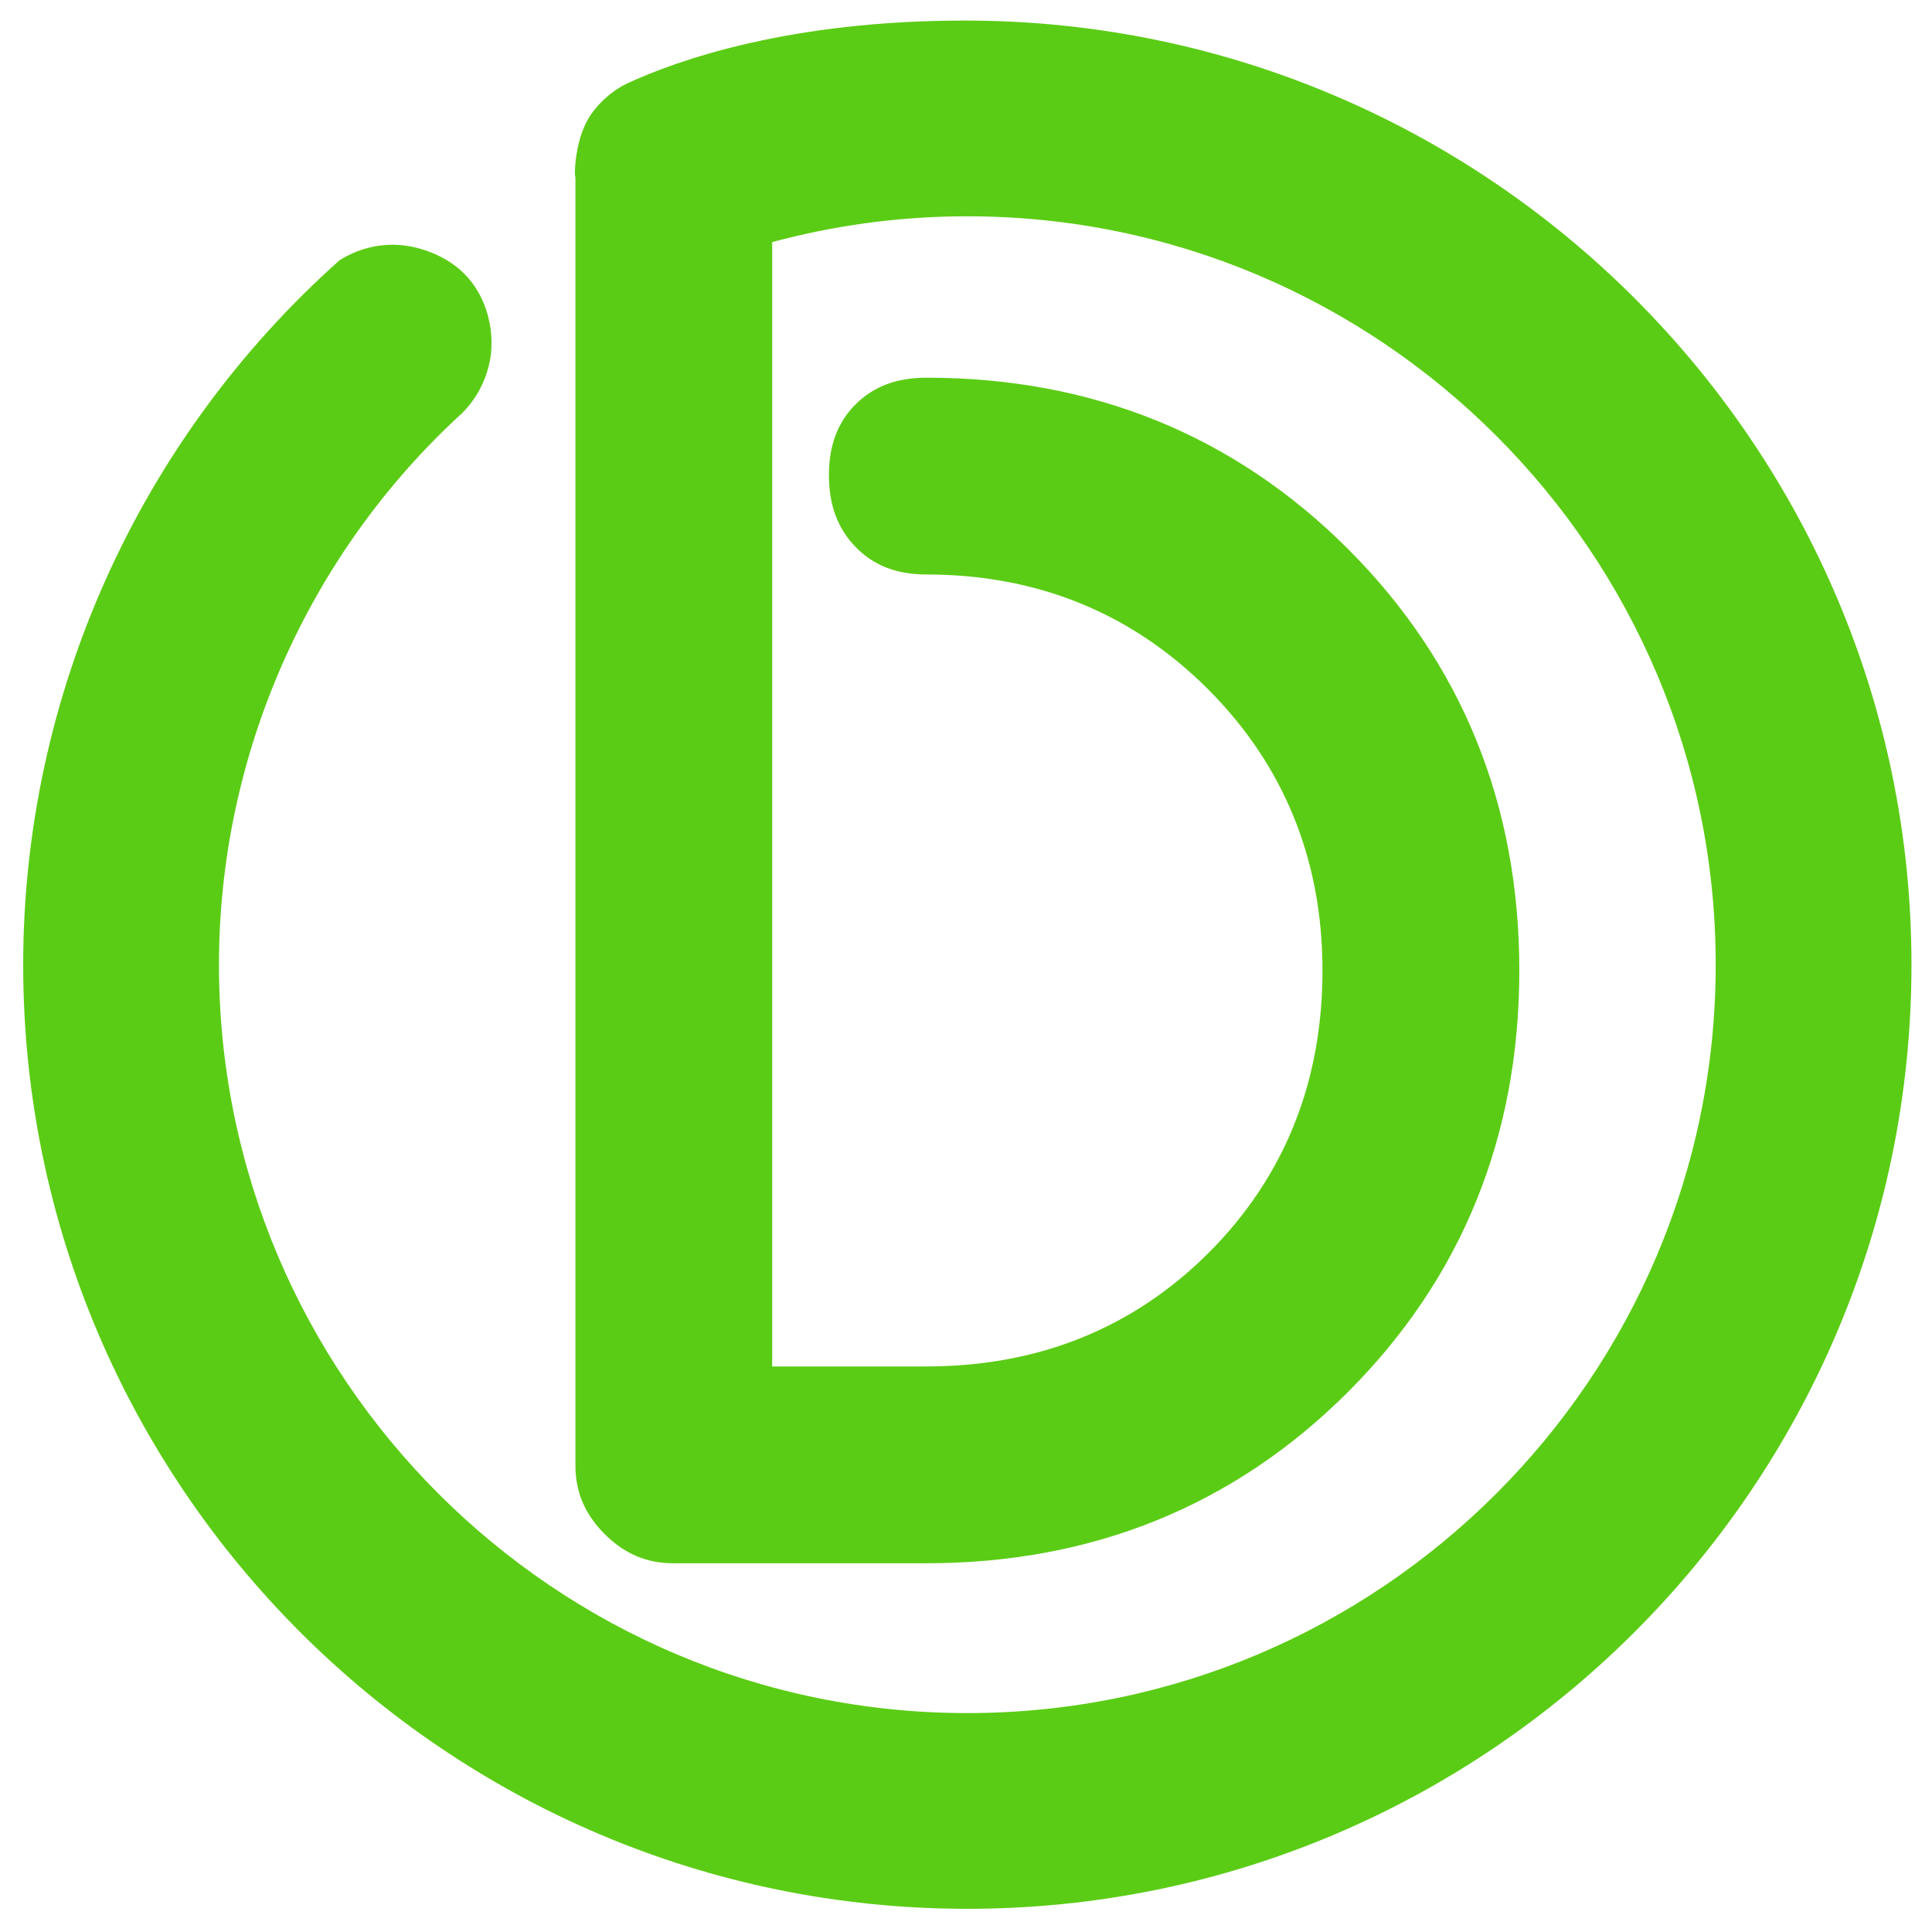 <?xml version="1.0" encoding="utf-8"?>
<!-- Generator: Adobe Illustrator 26.5.0, SVG Export Plug-In . SVG Version: 6.00 Build 0)  -->
<!DOCTYPE svg PUBLIC "-//W3C//DTD SVG 1.1//EN" "http://www.w3.org/Graphics/SVG/1.1/DTD/svg11.dtd">
<svg version="1.1" id="Layer_1" xmlns="http://www.w3.org/2000/svg" xmlns:xlink="http://www.w3.org/1999/xlink" x="0px" y="0px"
	 viewBox="0 0 45 45" style="enable-background:new 0 0 45 45;" xml:space="preserve">
<path style="fill:#5BCC15;" d="M22.531,44.46C10.405,44.46,0.54,34.595,0.54,22.47c0-6.251,2.684-12.23,7.367-16.407
	c0.222-0.142,0.66-0.362,1.234-0.362c0.337,0,0.679,0.077,1.016,0.228c1.35,0.606,1.293,2.022,1.29,2.082l-0.001,0.017l0.001,0.019
	c0.001,0.033,0.015,0.877-0.684,1.576C7.168,12.911,5.1,17.598,5.1,22.47c0,9.612,7.82,17.431,17.431,17.431
	s17.431-7.82,17.431-17.431S32.143,5.038,22.531,5.038c-1.439,0-2.87,0.177-4.255,0.526l-0.29,0.073v26.19h3.594
	c2.604,0,4.815-0.891,6.574-2.649c1.758-1.759,2.649-3.97,2.649-6.574c0-2.578-0.898-4.783-2.669-6.554
	c-1.771-1.771-3.976-2.669-6.554-2.669c-0.691,0-1.23-0.208-1.648-0.637c-0.42-0.431-0.625-0.979-0.625-1.675
	c0-0.694,0.203-1.234,0.621-1.651C20.347,9,20.887,8.797,21.581,8.797c3.866,0,7.169,1.343,9.817,3.99
	c2.648,2.648,3.99,5.951,3.99,9.817c0,3.866-1.342,7.169-3.99,9.817c-2.648,2.648-5.951,3.99-9.817,3.99h-5.906
	c-0.613,0-1.134-0.222-1.592-0.68c-0.458-0.458-0.68-0.979-0.68-1.592v-30L13.39,4.062c0-0.078,0.004-0.4,0.099-0.761l0.005-0.02
	c0.07-0.258,0.169-0.476,0.296-0.651c0.011-0.015,0.306-0.444,0.821-0.688c1.181-0.546,3.778-1.463,7.86-1.463l0.059,0
	C34.656,0.505,44.522,10.37,44.522,22.47C44.522,34.595,34.657,44.46,22.531,44.46z"/>
</svg>
